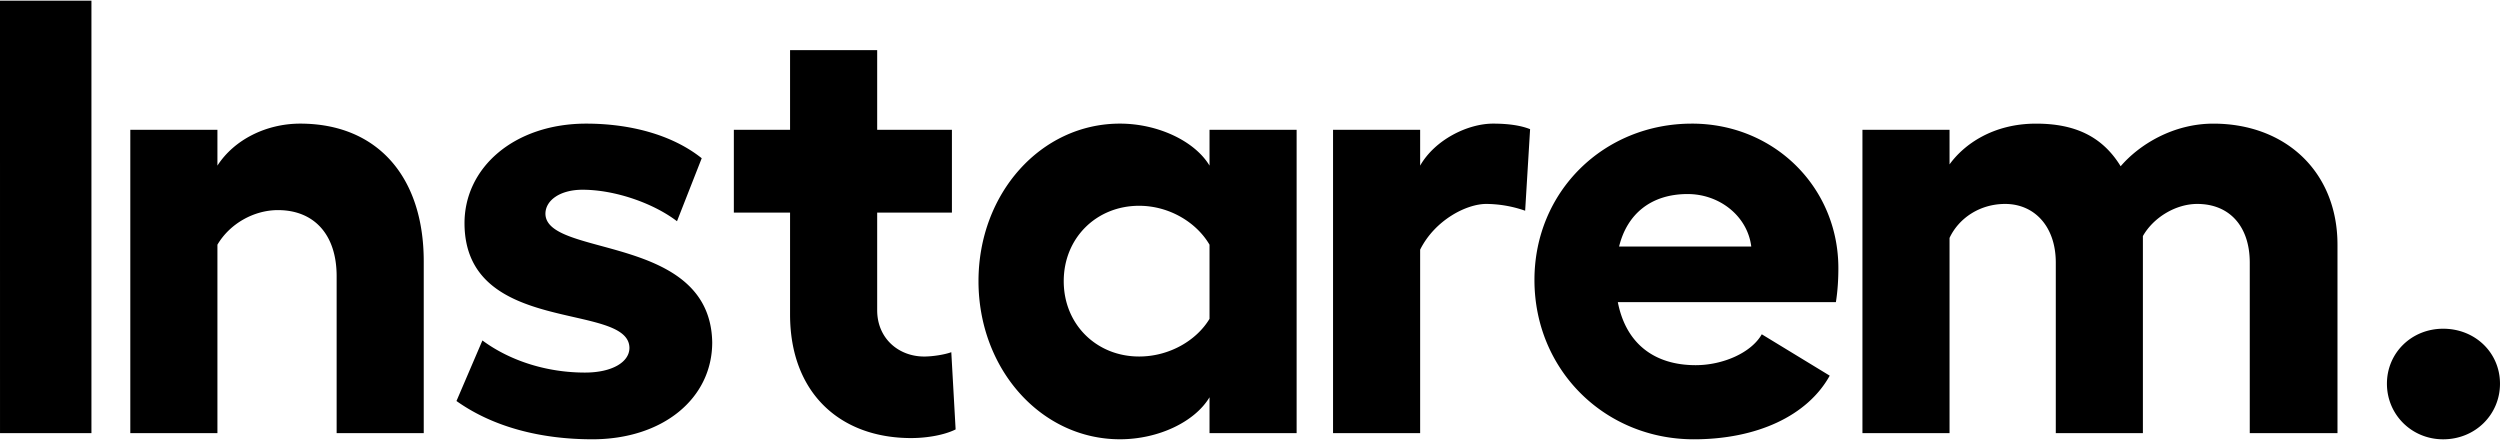 <svg fill="none" height="440" viewBox=".175 .129 180.994 31.754" width="2500" xmlns="http://www.w3.org/2000/svg"><path clip-rule="evenodd" d="m.176 31.436h6.619v-31.307h-6.62zm30.677-12.434v12.433h-6.306v-11.36c0-3.04-1.655-4.785-4.249-4.785-1.744 0-3.488.984-4.382 2.505v13.64h-6.307v-21.959h6.307v2.594c1.207-1.878 3.533-3.041 5.993-3.041 5.545 0 8.944 3.802 8.944 9.973zm2.37 10.108 1.878-4.383c2.057 1.52 4.74 2.325 7.424 2.325 1.968 0 3.22-.76 3.22-1.789-.044-3.354-11.851-.85-11.94-8.944-.046-4.115 3.622-7.29 8.81-7.29 3.086 0 6.172.76 8.363 2.505l-1.79 4.561c-1.698-1.297-4.471-2.28-6.842-2.28-1.61 0-2.683.76-2.683 1.743.045 3.176 11.94 1.432 12.075 9.303 0 4.07-3.578 7.021-8.676 7.021-3.757 0-7.2-.894-9.84-2.772zm36.137 2.057c-.804.403-2.057.626-3.22.626-5.143 0-8.766-3.264-8.766-8.945v-7.378h-4.07v-5.994h4.07v-5.77h6.307v5.77h5.411v5.993h-5.411v7.067c0 2.056 1.565 3.354 3.399 3.354.626 0 1.475-.135 1.967-.313zm18.382-8.005v-5.367c-.939-1.61-2.907-2.818-5.098-2.818-3.086 0-5.457 2.326-5.457 5.457 0 3.13 2.37 5.455 5.457 5.455 2.191 0 4.159-1.162 5.098-2.728zm6.306-13.686v21.96h-6.306v-2.596c-1.074 1.79-3.712 3.041-6.485 3.041-5.725 0-10.241-5.098-10.241-11.448 0-6.351 4.517-11.405 10.24-11.405 2.73 0 5.412 1.252 6.486 3.041v-2.593zm16.903-.045-.358 5.904a8.681 8.681 0 0 0 -2.818-.492c-1.431 0-3.712 1.163-4.785 3.31v13.283h-6.306v-21.96h6.306v2.594c1.073-1.878 3.443-3.041 5.277-3.041 1.118 0 2.013.134 2.684.402zm16.012 8.498c-.268-2.191-2.28-3.802-4.606-3.802-2.639 0-4.383 1.432-4.964 3.802zm6.127 4.025h-15.787c.582 2.997 2.638 4.562 5.635 4.562 1.968 0 4.025-.895 4.786-2.236l4.919 2.996c-1.61 2.907-5.277 4.607-9.839 4.607-6.44 0-11.538-5.01-11.538-11.539 0-6.396 5.009-11.315 11.404-11.315 5.948 0 10.599 4.606 10.599 10.465 0 .76-.044 1.61-.179 2.46zm36.314-4.159v13.64h-6.351v-12.343c0-2.639-1.476-4.249-3.801-4.249-1.565 0-3.176.984-3.936 2.326v14.266h-6.306v-12.343c0-2.639-1.565-4.249-3.667-4.249-1.834 0-3.354 1.029-4.025 2.46v14.133h-6.306v-21.96h6.306v2.505c1.028-1.431 3.13-2.952 6.261-2.952 2.773 0 4.786.895 6.127 3.086 1.342-1.565 3.801-3.086 6.709-3.086 5.232 0 8.989 3.489 8.989 8.766zm3.58 10.062c0-2.236 1.789-3.98 4.07-3.98 2.326 0 4.115 1.744 4.115 3.98 0 2.237-1.789 4.026-4.115 4.026-2.281 0-4.07-1.79-4.07-4.026z" fill="#000" fill-rule="evenodd"/></svg>